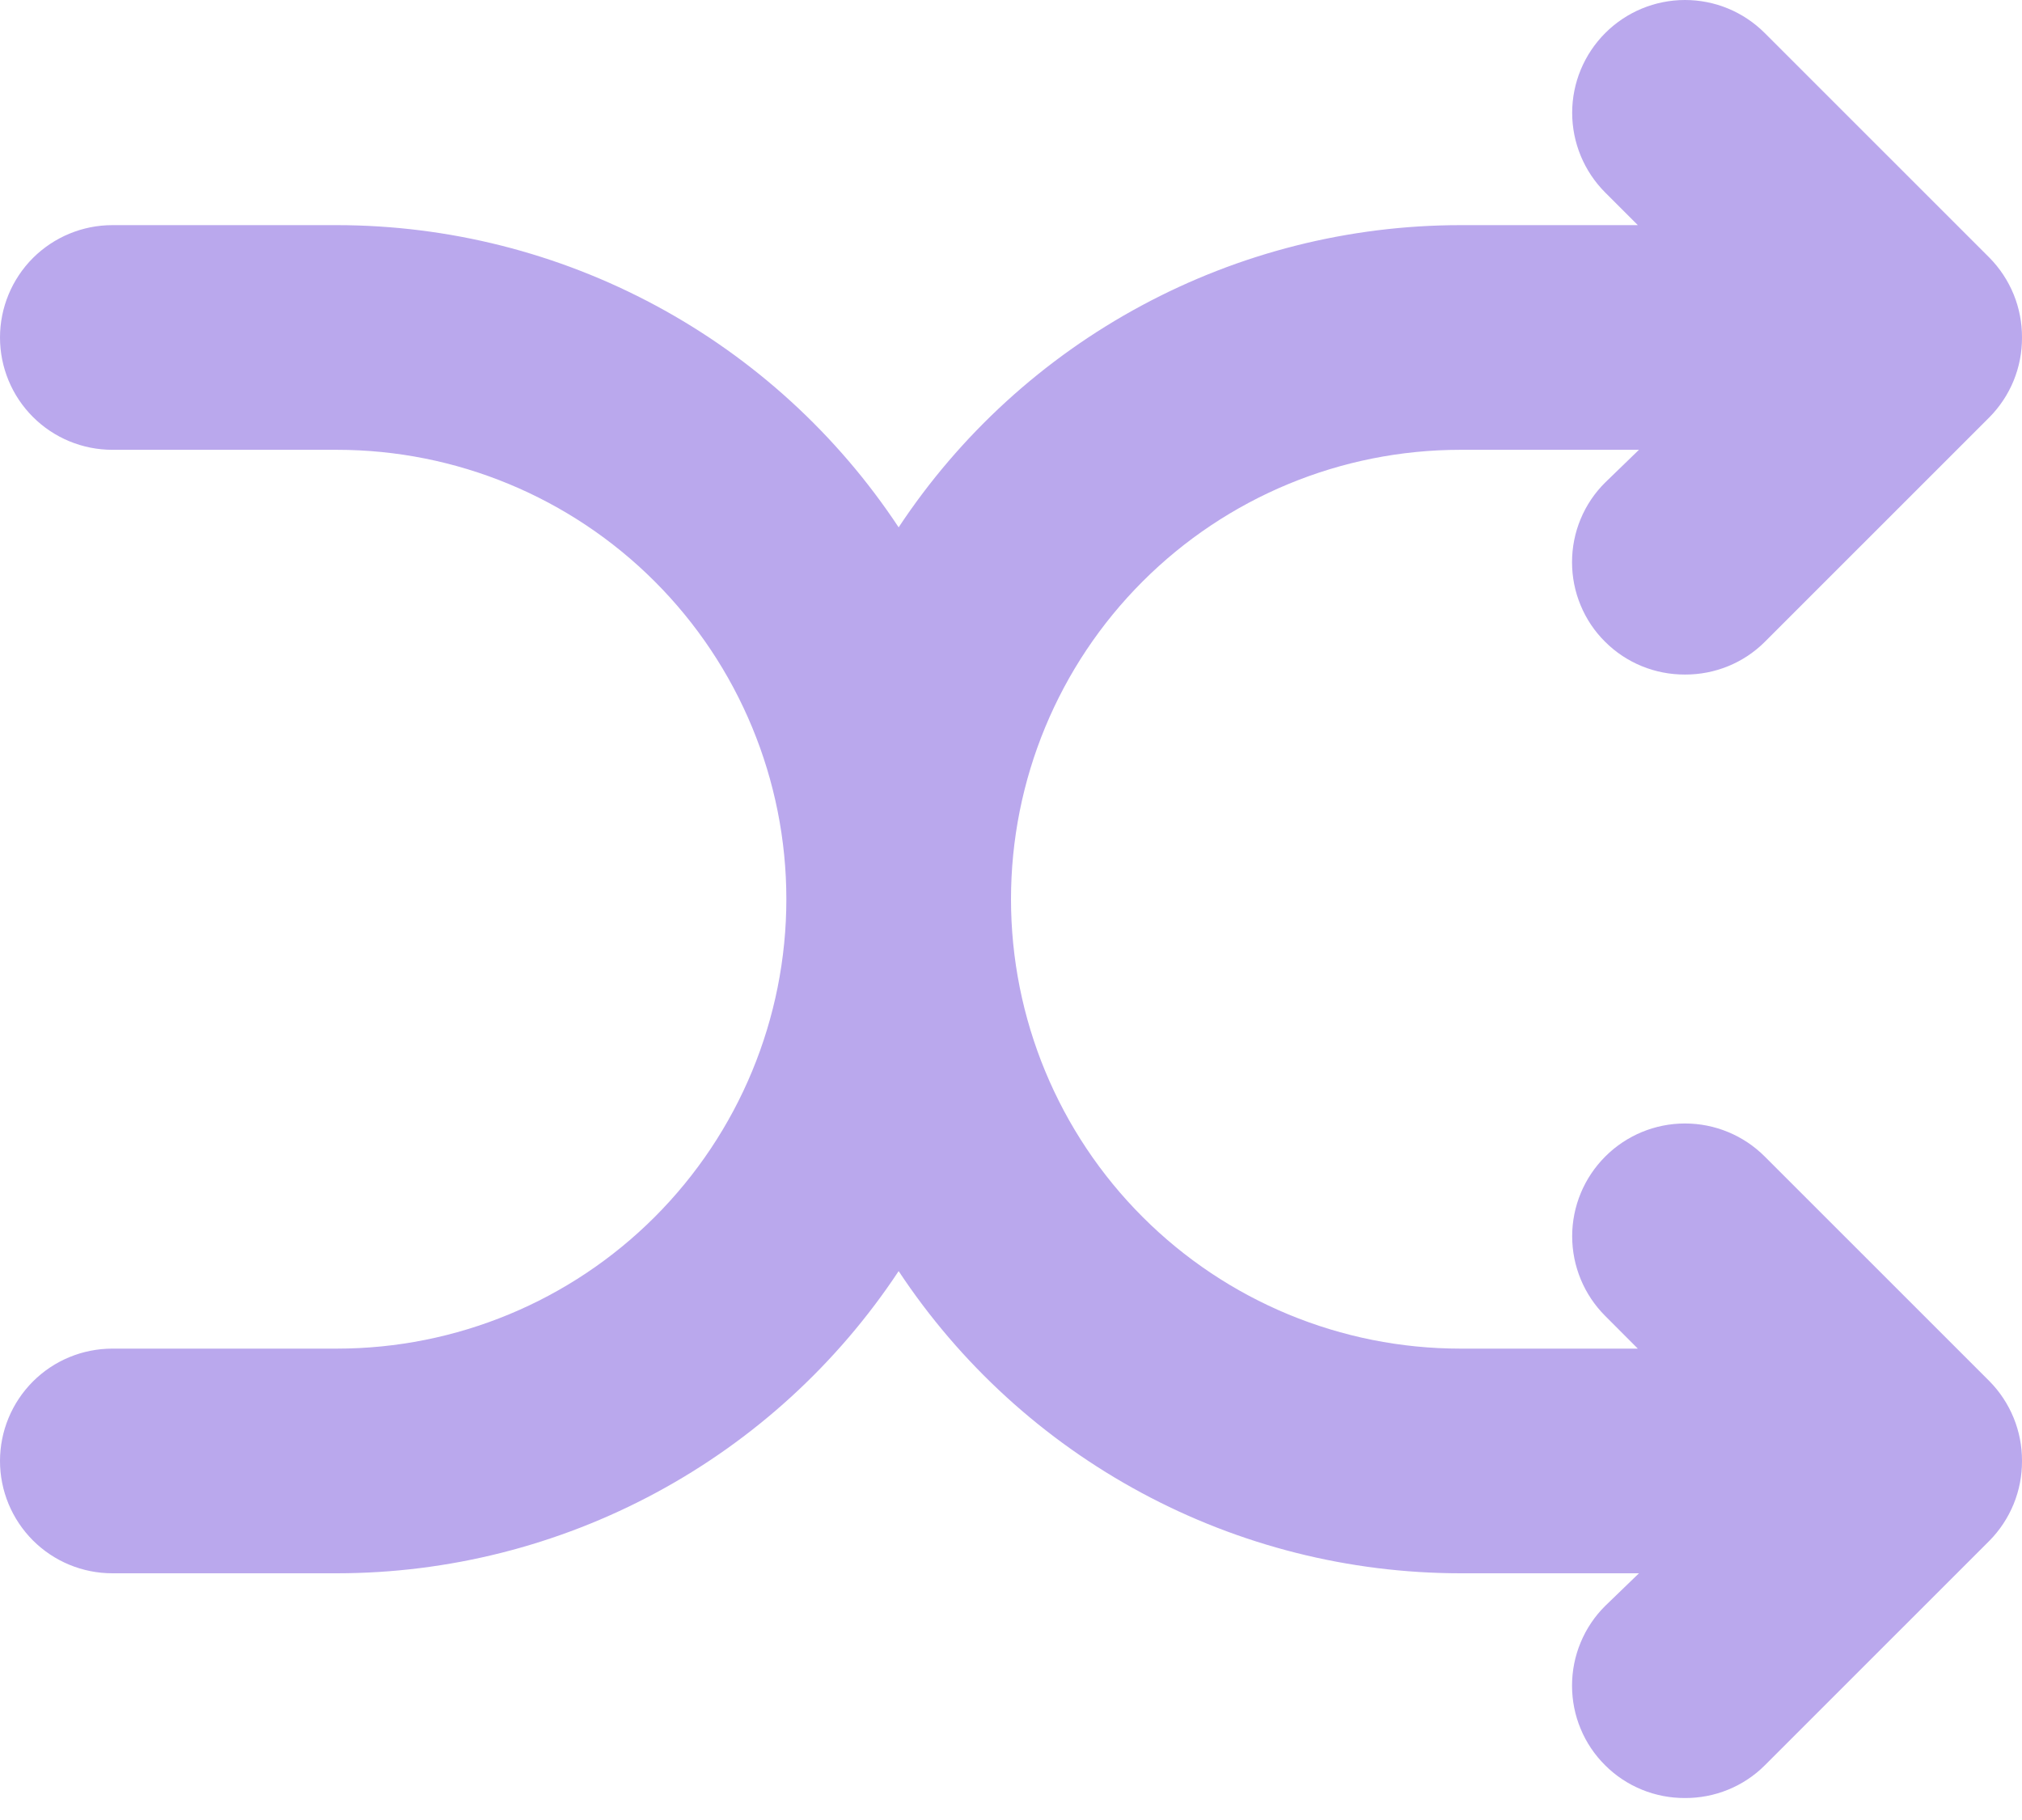 <svg width="30" height="27" viewBox="0 0 30 27" fill="none" xmlns="http://www.w3.org/2000/svg">
<path d="M26.183 17.157C25.869 16.843 25.444 16.667 25 16.667C24.556 16.667 24.131 16.843 23.817 17.157C23.503 17.471 23.326 17.896 23.326 18.34C23.326 18.784 23.503 19.21 23.817 19.523L24.3 20.007H21.667C19.898 20.007 18.203 19.304 16.953 18.054C15.702 16.804 15 15.108 15 13.34C15 11.572 15.702 9.876 16.953 8.626C18.203 7.376 19.898 6.673 21.667 6.673H24.317L23.817 7.157C23.66 7.312 23.536 7.496 23.452 7.699C23.367 7.902 23.324 8.12 23.324 8.34C23.324 8.56 23.367 8.778 23.452 8.981C23.536 9.184 23.66 9.369 23.817 9.523C23.972 9.678 24.157 9.8 24.36 9.883C24.563 9.966 24.781 10.008 25 10.007C25.219 10.008 25.437 9.966 25.64 9.883C25.843 9.8 26.028 9.678 26.183 9.523L29.517 6.19C29.671 6.034 29.793 5.85 29.876 5.647C29.959 5.444 30.001 5.226 30 5.007C30.001 4.787 29.959 4.57 29.876 4.367C29.793 4.164 29.671 3.979 29.517 3.823L26.183 0.49C26.028 0.335 25.843 0.211 25.64 0.127C25.437 0.043 25.22 0 25 0C24.556 0 24.131 0.176 23.817 0.49C23.503 0.804 23.326 1.23 23.326 1.673C23.326 2.117 23.503 2.543 23.817 2.857L24.3 3.34H21.667C20.015 3.341 18.39 3.751 16.936 4.534C15.482 5.316 14.244 6.446 13.333 7.823C12.422 6.446 11.185 5.316 9.731 4.534C8.276 3.751 6.651 3.341 5 3.34H1.667C1.225 3.34 0.801 3.516 0.488 3.828C0.176 4.141 0 4.565 0 5.007C0 5.449 0.176 5.873 0.488 6.185C0.801 6.498 1.225 6.673 1.667 6.673H5C6.768 6.673 8.464 7.376 9.714 8.626C10.964 9.876 11.667 11.572 11.667 13.34C11.667 15.108 10.964 16.804 9.714 18.054C8.464 19.304 6.768 20.007 5 20.007H1.667C1.225 20.007 0.801 20.182 0.488 20.495C0.176 20.808 0 21.231 0 21.674C0 22.116 0.176 22.539 0.488 22.852C0.801 23.165 1.225 23.34 1.667 23.34H5C6.651 23.339 8.276 22.929 9.731 22.146C11.185 21.364 12.422 20.234 13.333 18.857C14.244 20.234 15.482 21.364 16.936 22.146C18.39 22.929 20.015 23.339 21.667 23.34H24.317L23.817 23.823C23.66 23.978 23.536 24.163 23.452 24.366C23.367 24.569 23.324 24.787 23.324 25.007C23.324 25.227 23.367 25.445 23.452 25.648C23.536 25.851 23.66 26.035 23.817 26.19C23.972 26.345 24.157 26.467 24.36 26.55C24.563 26.633 24.781 26.675 25 26.674C25.219 26.675 25.437 26.633 25.64 26.55C25.843 26.467 26.028 26.345 26.183 26.19L29.517 22.857C29.671 22.701 29.793 22.516 29.876 22.313C29.959 22.11 30.001 21.893 30 21.674C30.001 21.454 29.959 21.237 29.876 21.034C29.793 20.831 29.671 20.646 29.517 20.49L26.183 17.157Z" fill="#BAA8ED"/>
</svg>
